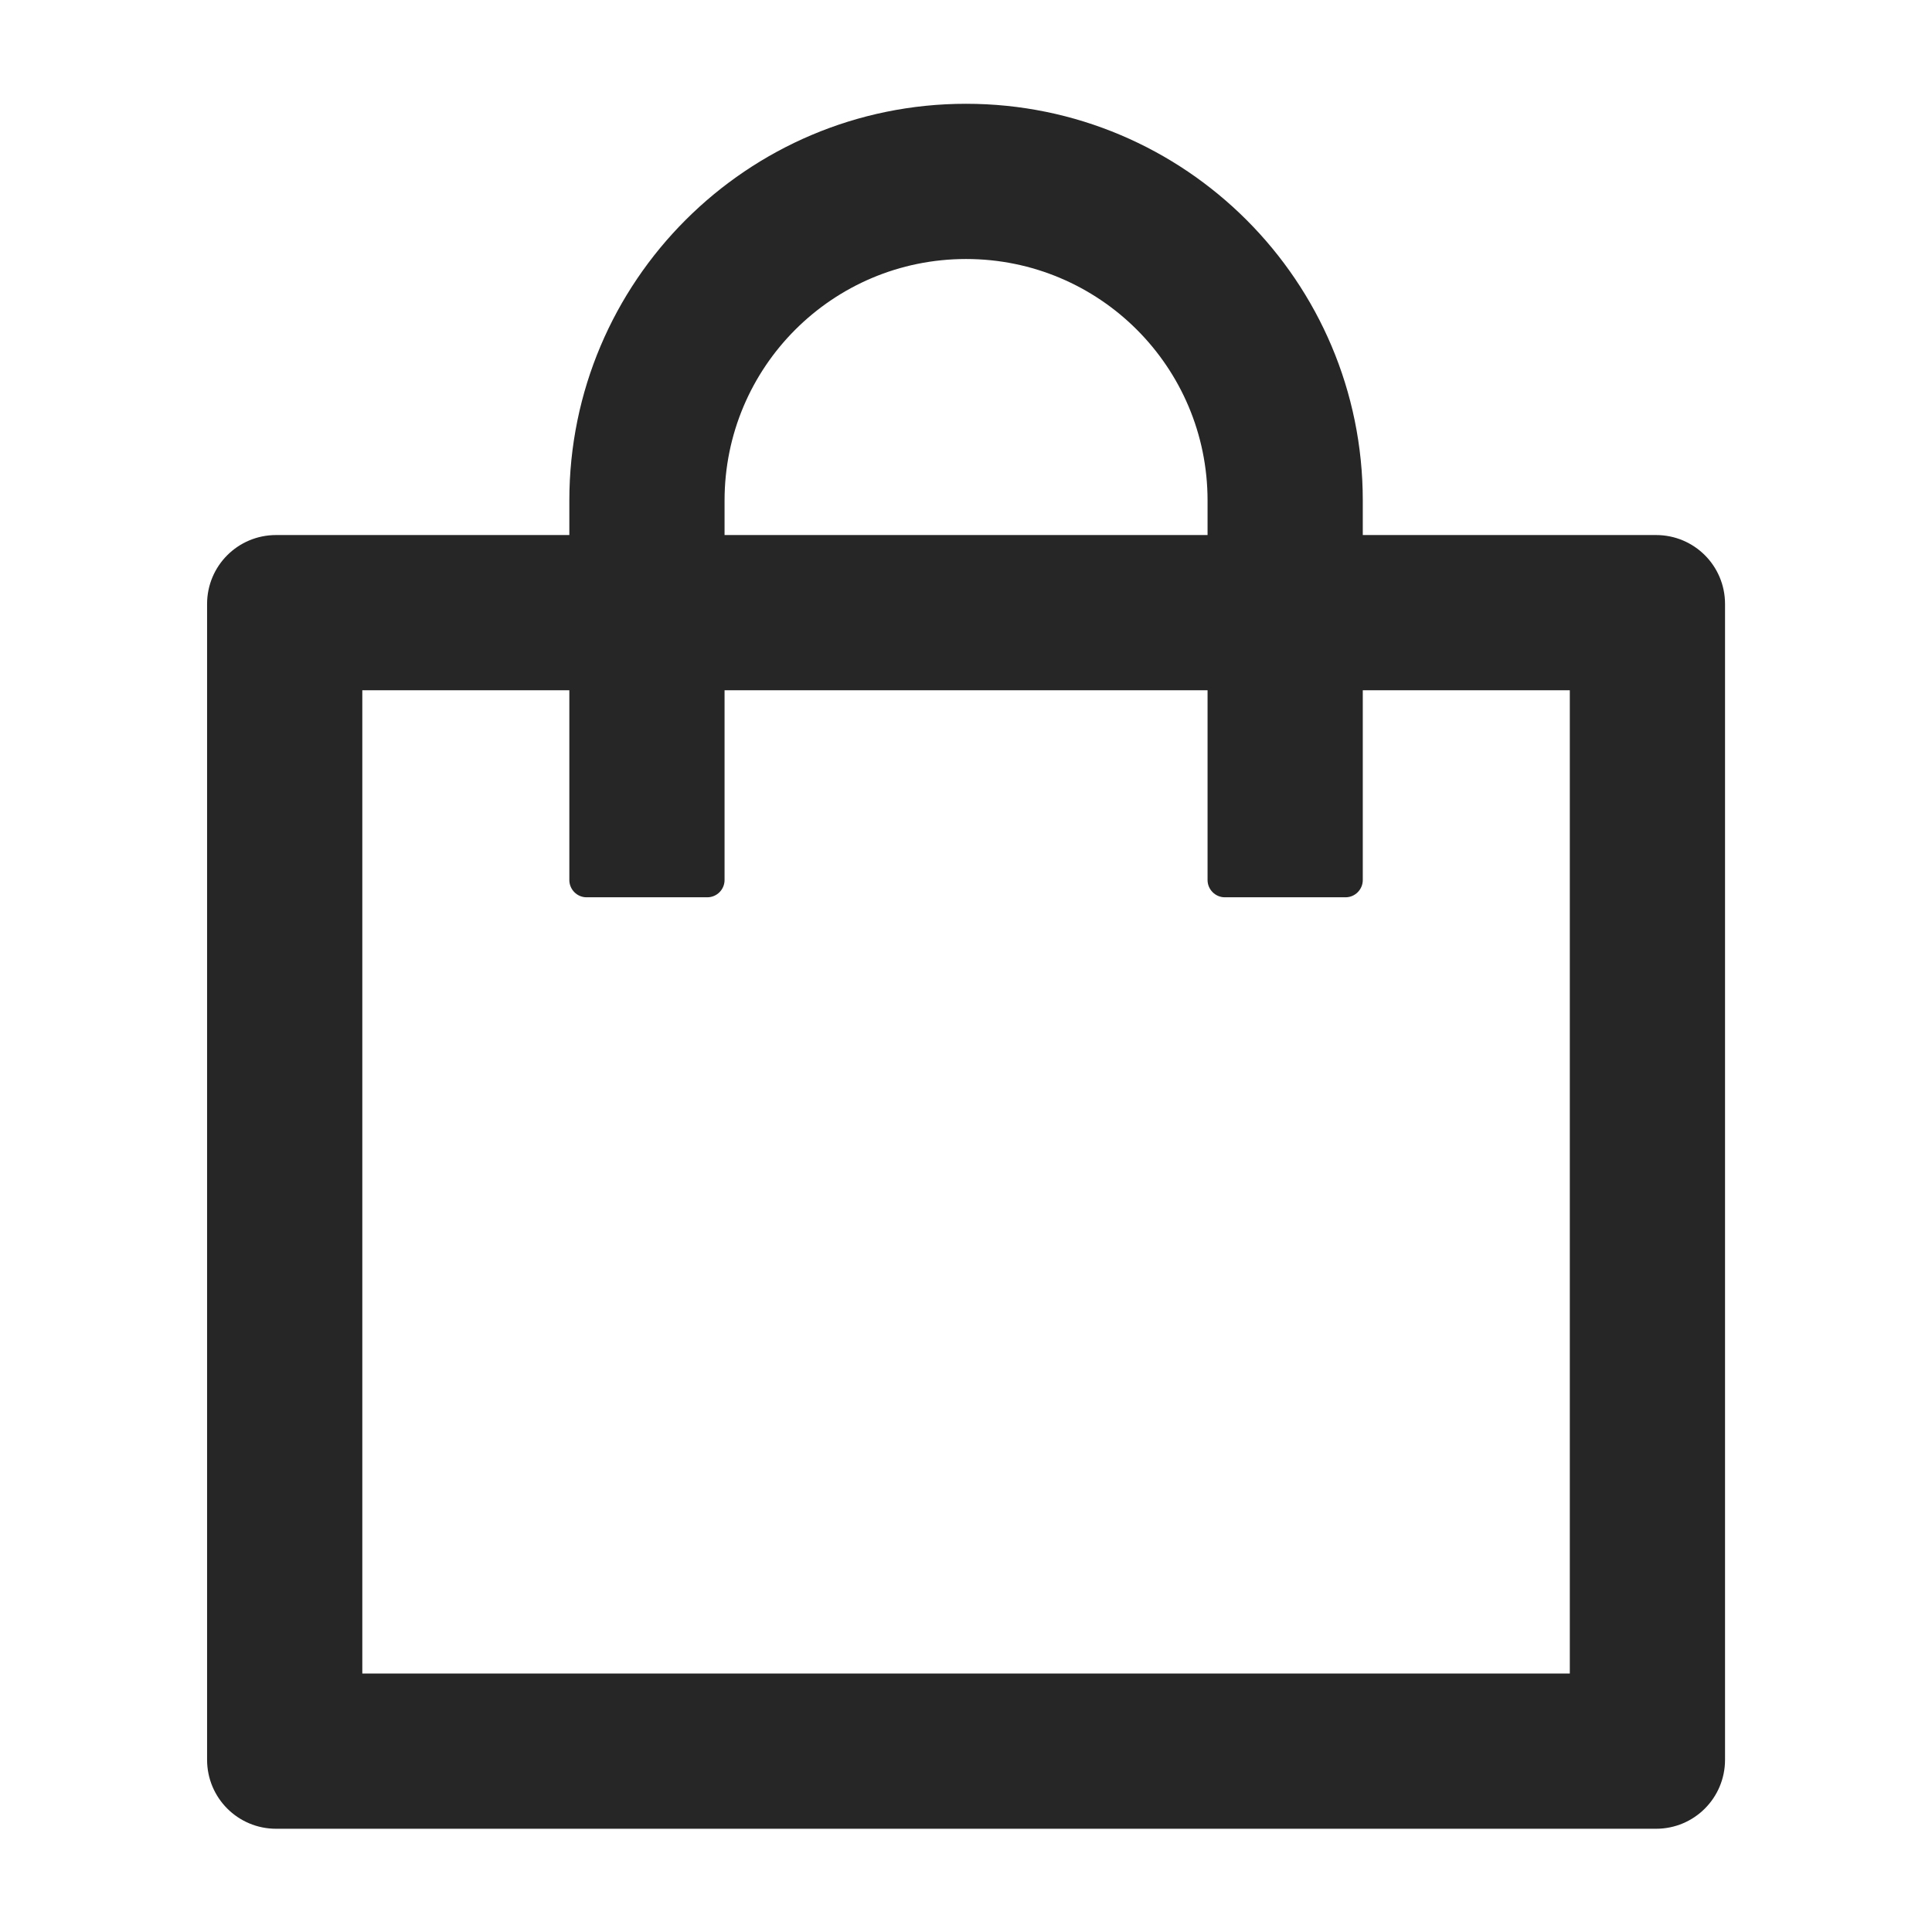 <svg xmlns="http://www.w3.org/2000/svg" xmlns:xlink="http://www.w3.org/1999/xlink" fill="none" version="1.1" width="32" height="32" viewBox="0 0 32 32"><defs><clipPath id="master_svg0_56_23082"><rect x="0" y="0" width="32" height="32" rx="0"/></clipPath></defs><g clip-path="url(#master_svg0_56_23082)"><g><path d="M27.43,8.862C27.43,8.862,22.572,8.862,22.572,8.862C22.572,8.862,22.572,8.29,22.572,8.29C22.572,4.662,19.63,1.719,16.001,1.719C12.373,1.719,9.43,4.662,9.43,8.29C9.43,8.29,9.43,8.862,9.43,8.862C9.43,8.862,4.573,8.862,4.573,8.862C3.94,8.862,3.43,9.372,3.43,10.004C3.43,10.004,3.43,29.147,3.43,29.147C3.43,29.779,3.94,30.29,4.573,30.29C4.573,30.29,27.43,30.29,27.43,30.29C28.062,30.29,28.572,29.779,28.572,29.147C28.572,29.147,28.572,10.004,28.572,10.004C28.572,9.372,28.062,8.862,27.43,8.862C27.43,8.862,27.43,8.862,27.43,8.862ZM12.001,8.29C12.001,6.079,13.79,4.29,16.001,4.29C18.212,4.29,20.001,6.079,20.001,8.29C20.001,8.29,20.001,8.862,20.001,8.862C20.001,8.862,12.001,8.862,12.001,8.862C12.001,8.862,12.001,8.29,12.001,8.29C12.001,8.29,12.001,8.29,12.001,8.29ZM26.001,27.719C26.001,27.719,6.001,27.719,6.001,27.719C6.001,27.719,6.001,11.433,6.001,11.433C6.001,11.433,9.43,11.433,9.43,11.433C9.43,11.433,9.43,14.576,9.43,14.576C9.43,14.733,9.558,14.862,9.715,14.862C9.715,14.862,11.715,14.862,11.715,14.862C11.873,14.862,12.001,14.733,12.001,14.576C12.001,14.576,12.001,11.433,12.001,11.433C12.001,11.433,20.001,11.433,20.001,11.433C20.001,11.433,20.001,14.576,20.001,14.576C20.001,14.733,20.13,14.862,20.287,14.862C20.287,14.862,22.287,14.862,22.287,14.862C22.444,14.862,22.572,14.733,22.572,14.576C22.572,14.576,22.572,11.433,22.572,11.433C22.572,11.433,26.001,11.433,26.001,11.433C26.001,11.433,26.001,27.719,26.001,27.719C26.001,27.719,26.001,27.719,26.001,27.719Z" fill="#000000" fill-opacity="0.85"/></g></g></svg>